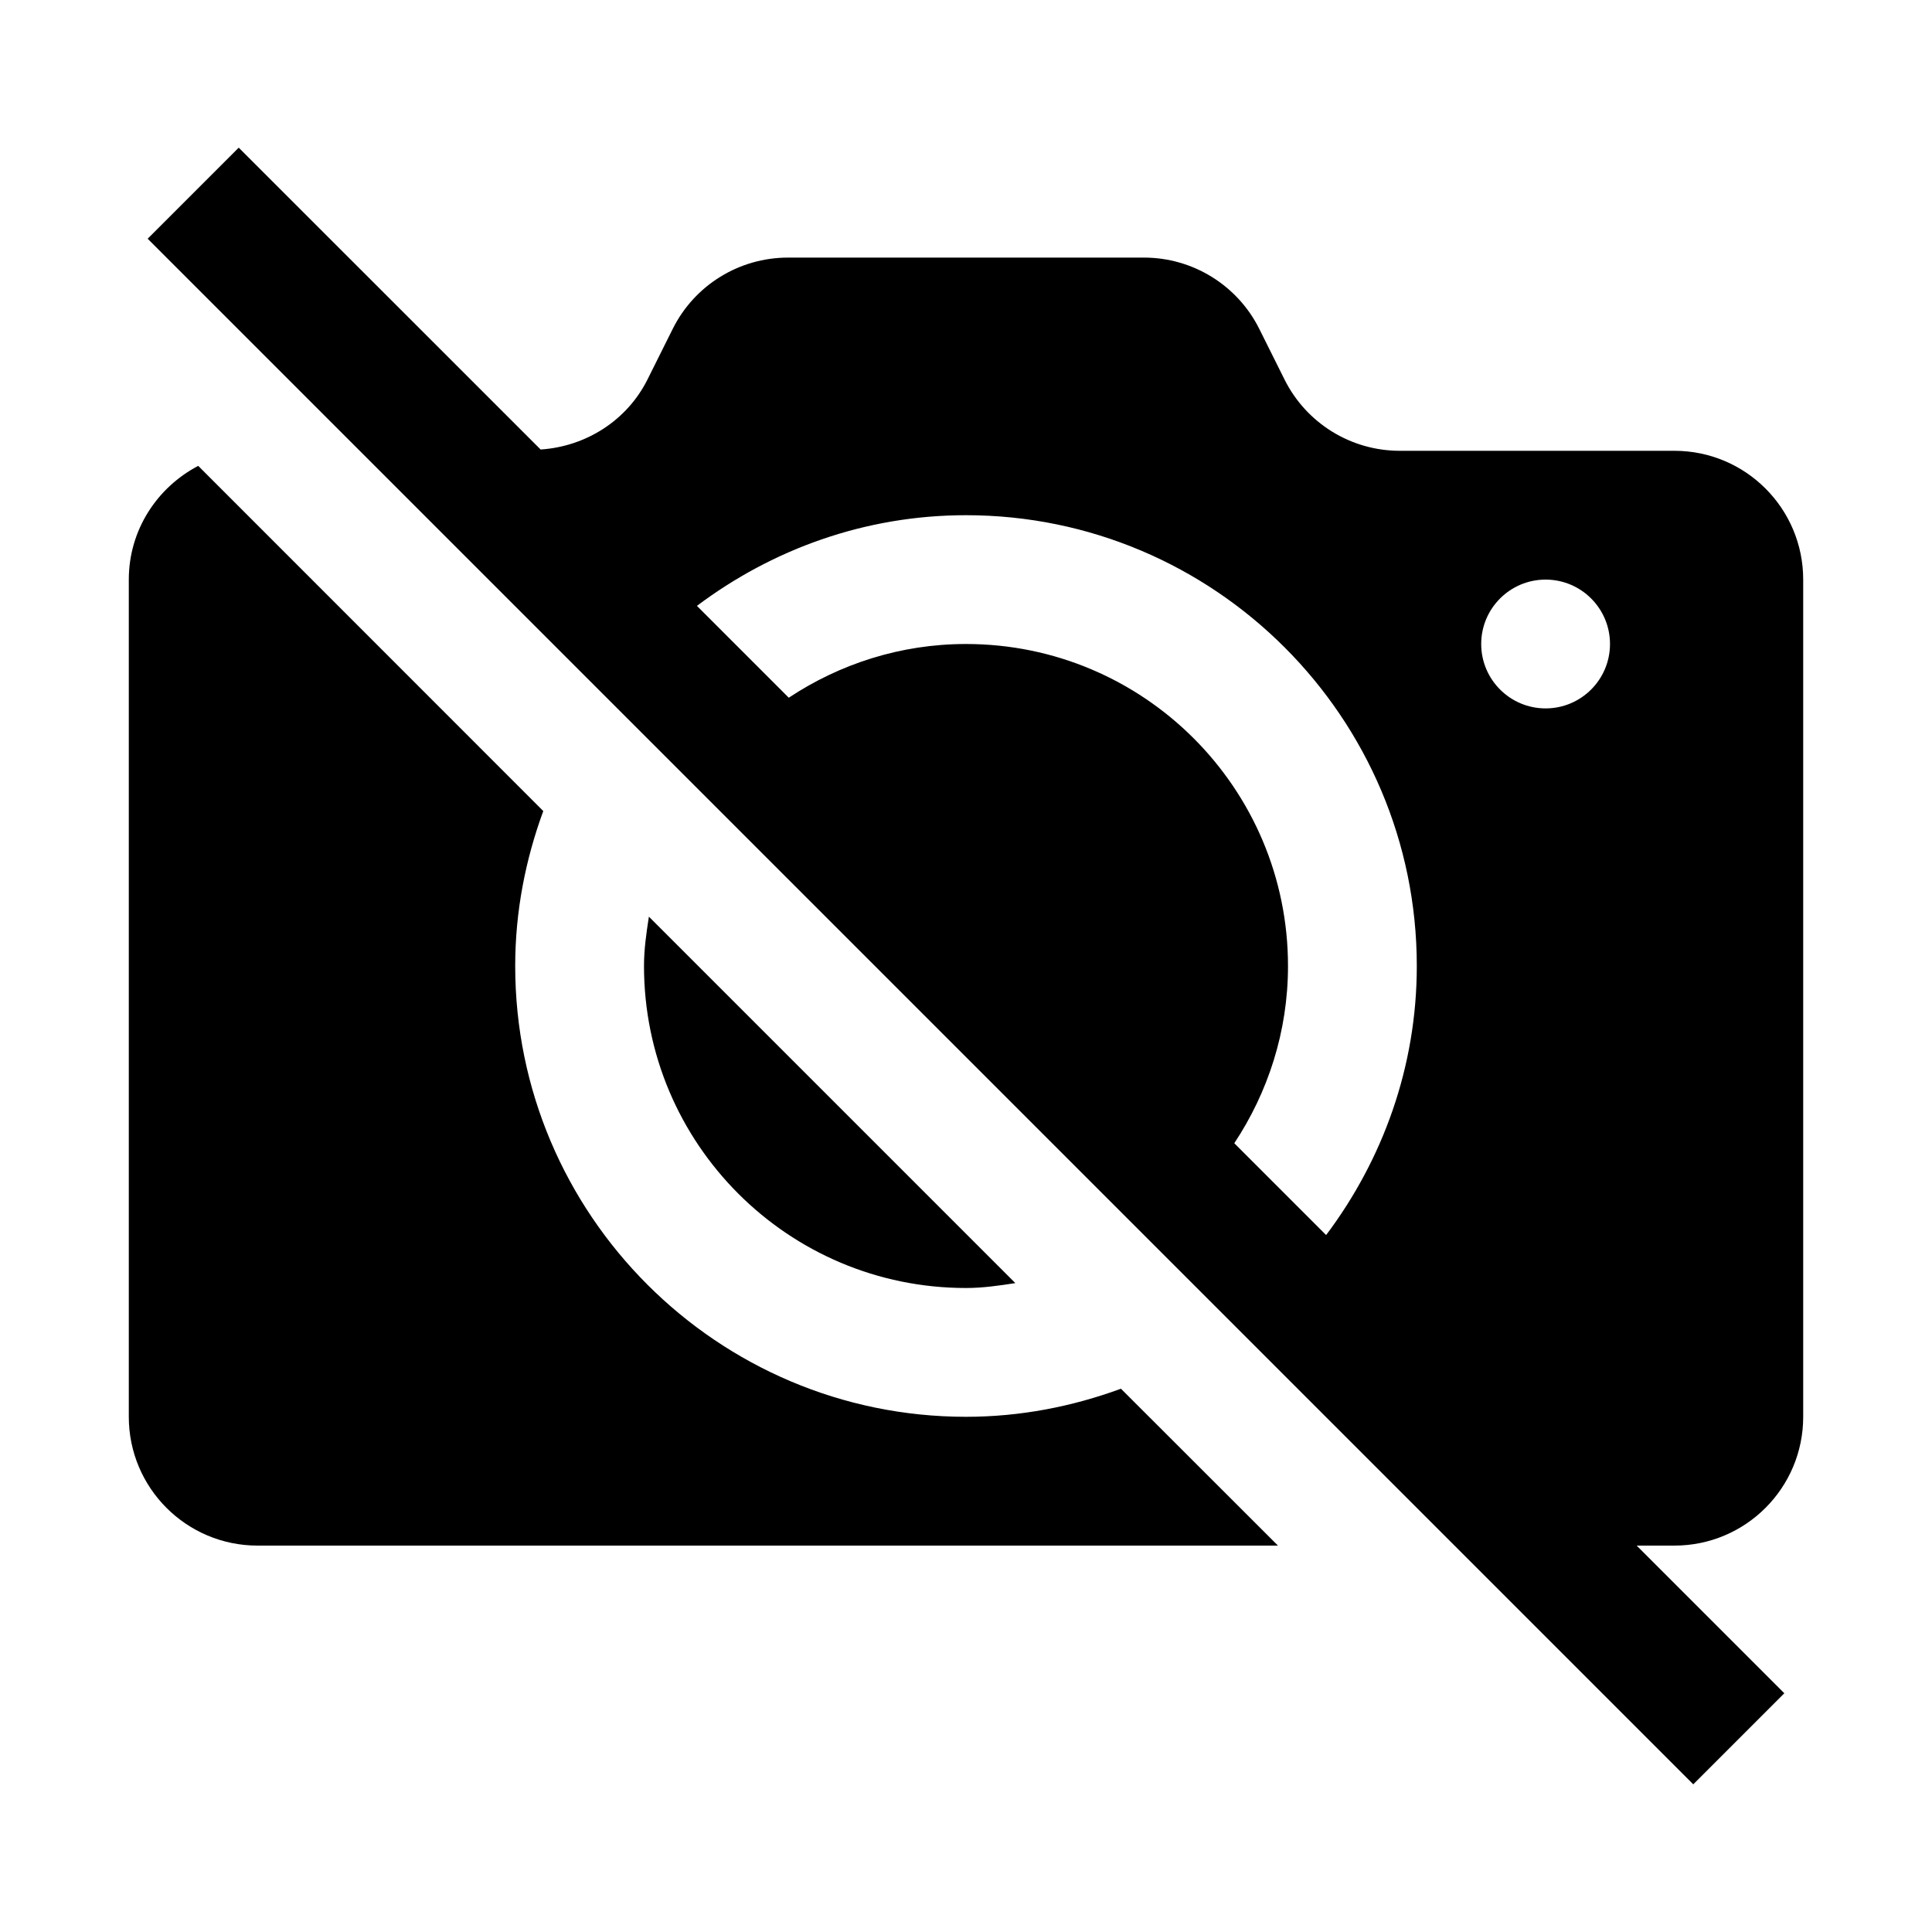 <?xml version="1.0" encoding="UTF-8" standalone="yes"?>
<svg xmlns="http://www.w3.org/2000/svg" viewBox="0 0 30 30" width="30" height="30" fill="#000000">
  <path d="M 3.707 2.293 L 2.293 3.707 L 26.293 27.707 L 27.707 26.293 L 25.414 24 L 26 24 C 27.105 24 28 23.105 28 22 L 28 9 C 28 7.895 27.105 7 26 7 L 21.736 7 C 20.978 7 20.286 6.573 19.947 5.895 L 19.553 5.105 C 19.214 4.428 18.521 4 17.764 4 L 12.236 4 C 11.478 4 10.786 4.427 10.447 5.105 L 10.053 5.895 C 9.734 6.531 9.098 6.933 8.395 6.98 L 3.707 2.293 z M 3.078 7.234 C 2.44 7.568 2 8.23 2 9 L 2 22 C 2 23.105 2.895 24 4 24 L 19.844 24 L 17.406 21.564 C 16.654 21.84 15.847 22 15 22 C 11.14 22 8 18.86 8 15 C 8 14.153 8.16 13.346 8.436 12.594 L 3.078 7.234 z M 15 8 C 18.86 8 22 11.14 22 15 C 22 16.569 21.469 18.011 20.592 19.178 L 19.166 17.752 C 19.689 16.962 20 16.018 20 15 C 20 12.239 17.761 10 15 10 C 13.982 10 13.038 10.311 12.248 10.834 L 10.822 9.408 C 11.989 8.531 13.431 8 15 8 z M 24 9 C 24.552 9 25 9.448 25 10 C 25 10.552 24.552 11 24 11 C 23.448 11 23 10.552 23 10 C 23 9.448 23.448 9 24 9 z M 10.076 14.234 C 10.037 14.485 10 14.738 10 15 C 10 17.761 12.239 20 15 20 C 15.262 20 15.515 19.963 15.766 19.924 L 10.076 14.234 z"/>
</svg>
